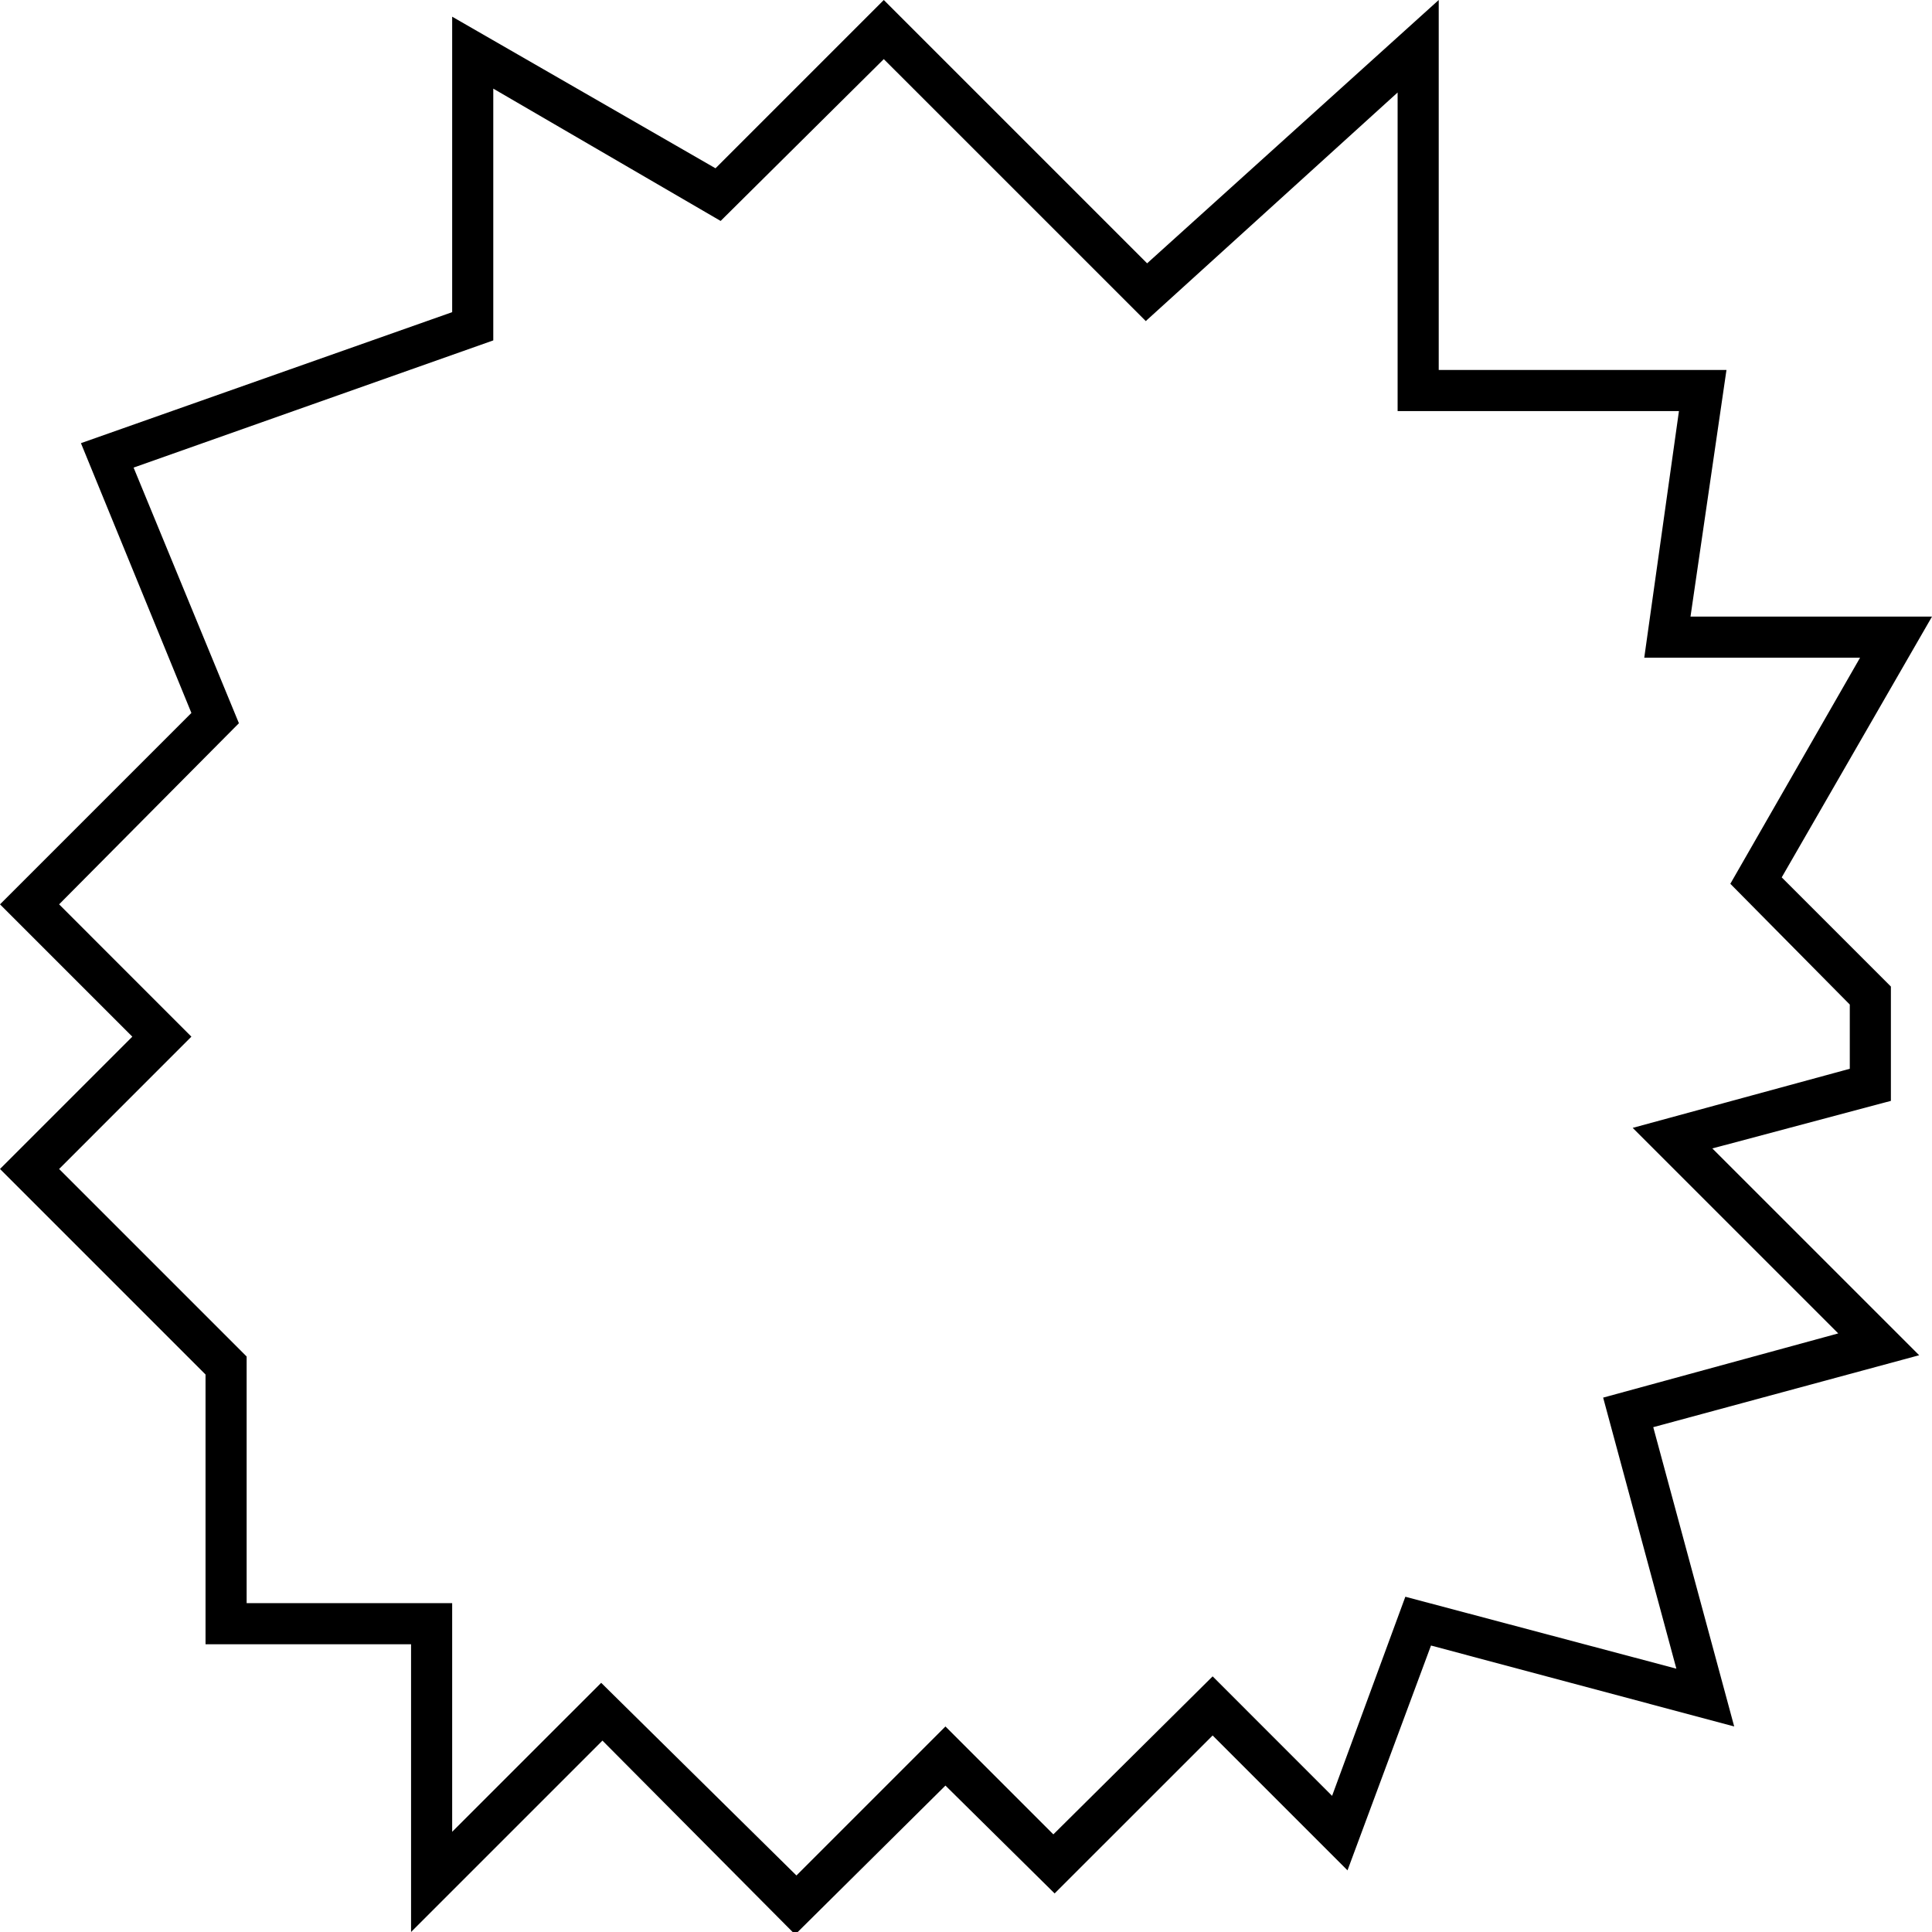 <?xml version="1.0" encoding="UTF-8" standalone="no"?>
<svg
   xmlns:dc="http://purl.org/dc/elements/1.1/"
   xmlns:cc="http://creativecommons.org/ns#"
   xmlns:rdf="http://www.w3.org/1999/02/22-rdf-syntax-ns#"
   xmlns:svg="http://www.w3.org/2000/svg"
   xmlns="http://www.w3.org/2000/svg"
   xmlns:sodipodi="http://sodipodi.sourceforge.net/DTD/sodipodi-0.dtd"
   xmlns:inkscape="http://www.inkscape.org/namespaces/inkscape"
   version="1.0"
   width="47"
   height="47"
   id="svg2"
   inkscape:version="0.47 r22583"
   sodipodi:docname="04-05-013-01-01-01.svg">
  <defs
     id="defs14">
    <inkscape:perspective
       sodipodi:type="inkscape:persp3d"
       inkscape:vp_x="0 : 17.5 : 1"
       inkscape:vp_y="0 : 1000 : 0"
       inkscape:vp_z="36 : 17.5 : 1"
       inkscape:persp3d-origin="18 : 11.666667 : 1"
       id="perspective16" />
  </defs>
  <sodipodi:namedview
     pagecolor="#ffffff"
     bordercolor="#666666"
     borderopacity="1"
     objecttolerance="10"
     gridtolerance="10"
     guidetolerance="10"
     inkscape:pageopacity="0"
     inkscape:pageshadow="2"
     inkscape:window-width="993"
     inkscape:window-height="789"
     id="namedview12"
     showgrid="true"
     inkscape:zoom="11.737555"
     inkscape:cx="22.507754"
     inkscape:cy="23.761424"
     inkscape:window-x="209"
     inkscape:window-y="0"
     inkscape:window-maximized="0"
     inkscape:current-layer="svg2">
    <inkscape:grid
       type="xygrid"
       id="grid2822" />
  </sodipodi:namedview>
  <path
     style="fill:#000000;fill-opacity:1;stroke:none"
     d="M 21.5 0 L 17.406 4.094 L 11 0.406 L 11 7.594 L 1.969 10.781 L 4.656 17.344 L 0 22 L 3.219 25.219 L 0 28.438 L 5 33.438 L 5 40 L 10 40 L 10 47 L 14.656 42.344 L 19.344 47.062 L 23 43.438 L 25.656 46.062 L 29.5 42.219 L 32.781 45.5 L 34.812 40.031 L 42.188 42 L 40.219 34.719 L 46.688 32.969 L 41.656 27.938 L 46 26.781 L 46 24 L 43.344 21.344 L 47 15 L 41.125 15 L 42 9 L 35 9 L 35 0 L 27.906 6.406 L 21.5 0 z M 21.5 1.438 L 27.875 7.812 L 27.906 7.781 L 34 2.25 L 34 10 L 40.844 10 L 40 16 L 45.25 16 L 42.094 21.5 L 45 24.438 L 45 26 L 39.719 27.438 L 44.719 32.438 L 39 34 L 40.781 40.594 L 34.188 38.844 L 32.406 43.688 L 29.5 40.781 L 25.625 44.625 L 23 42 L 19.375 45.625 L 14.625 40.938 L 11 44.562 L 11 39 L 6 39 L 6 33 L 1.438 28.438 L 4.656 25.219 L 1.438 22 L 5.812 17.594 L 3.25 11.375 L 12 8.281 L 12 2.156 L 17.531 5.375 L 21.5 1.438 z "
     id="path3419" />
</svg>
